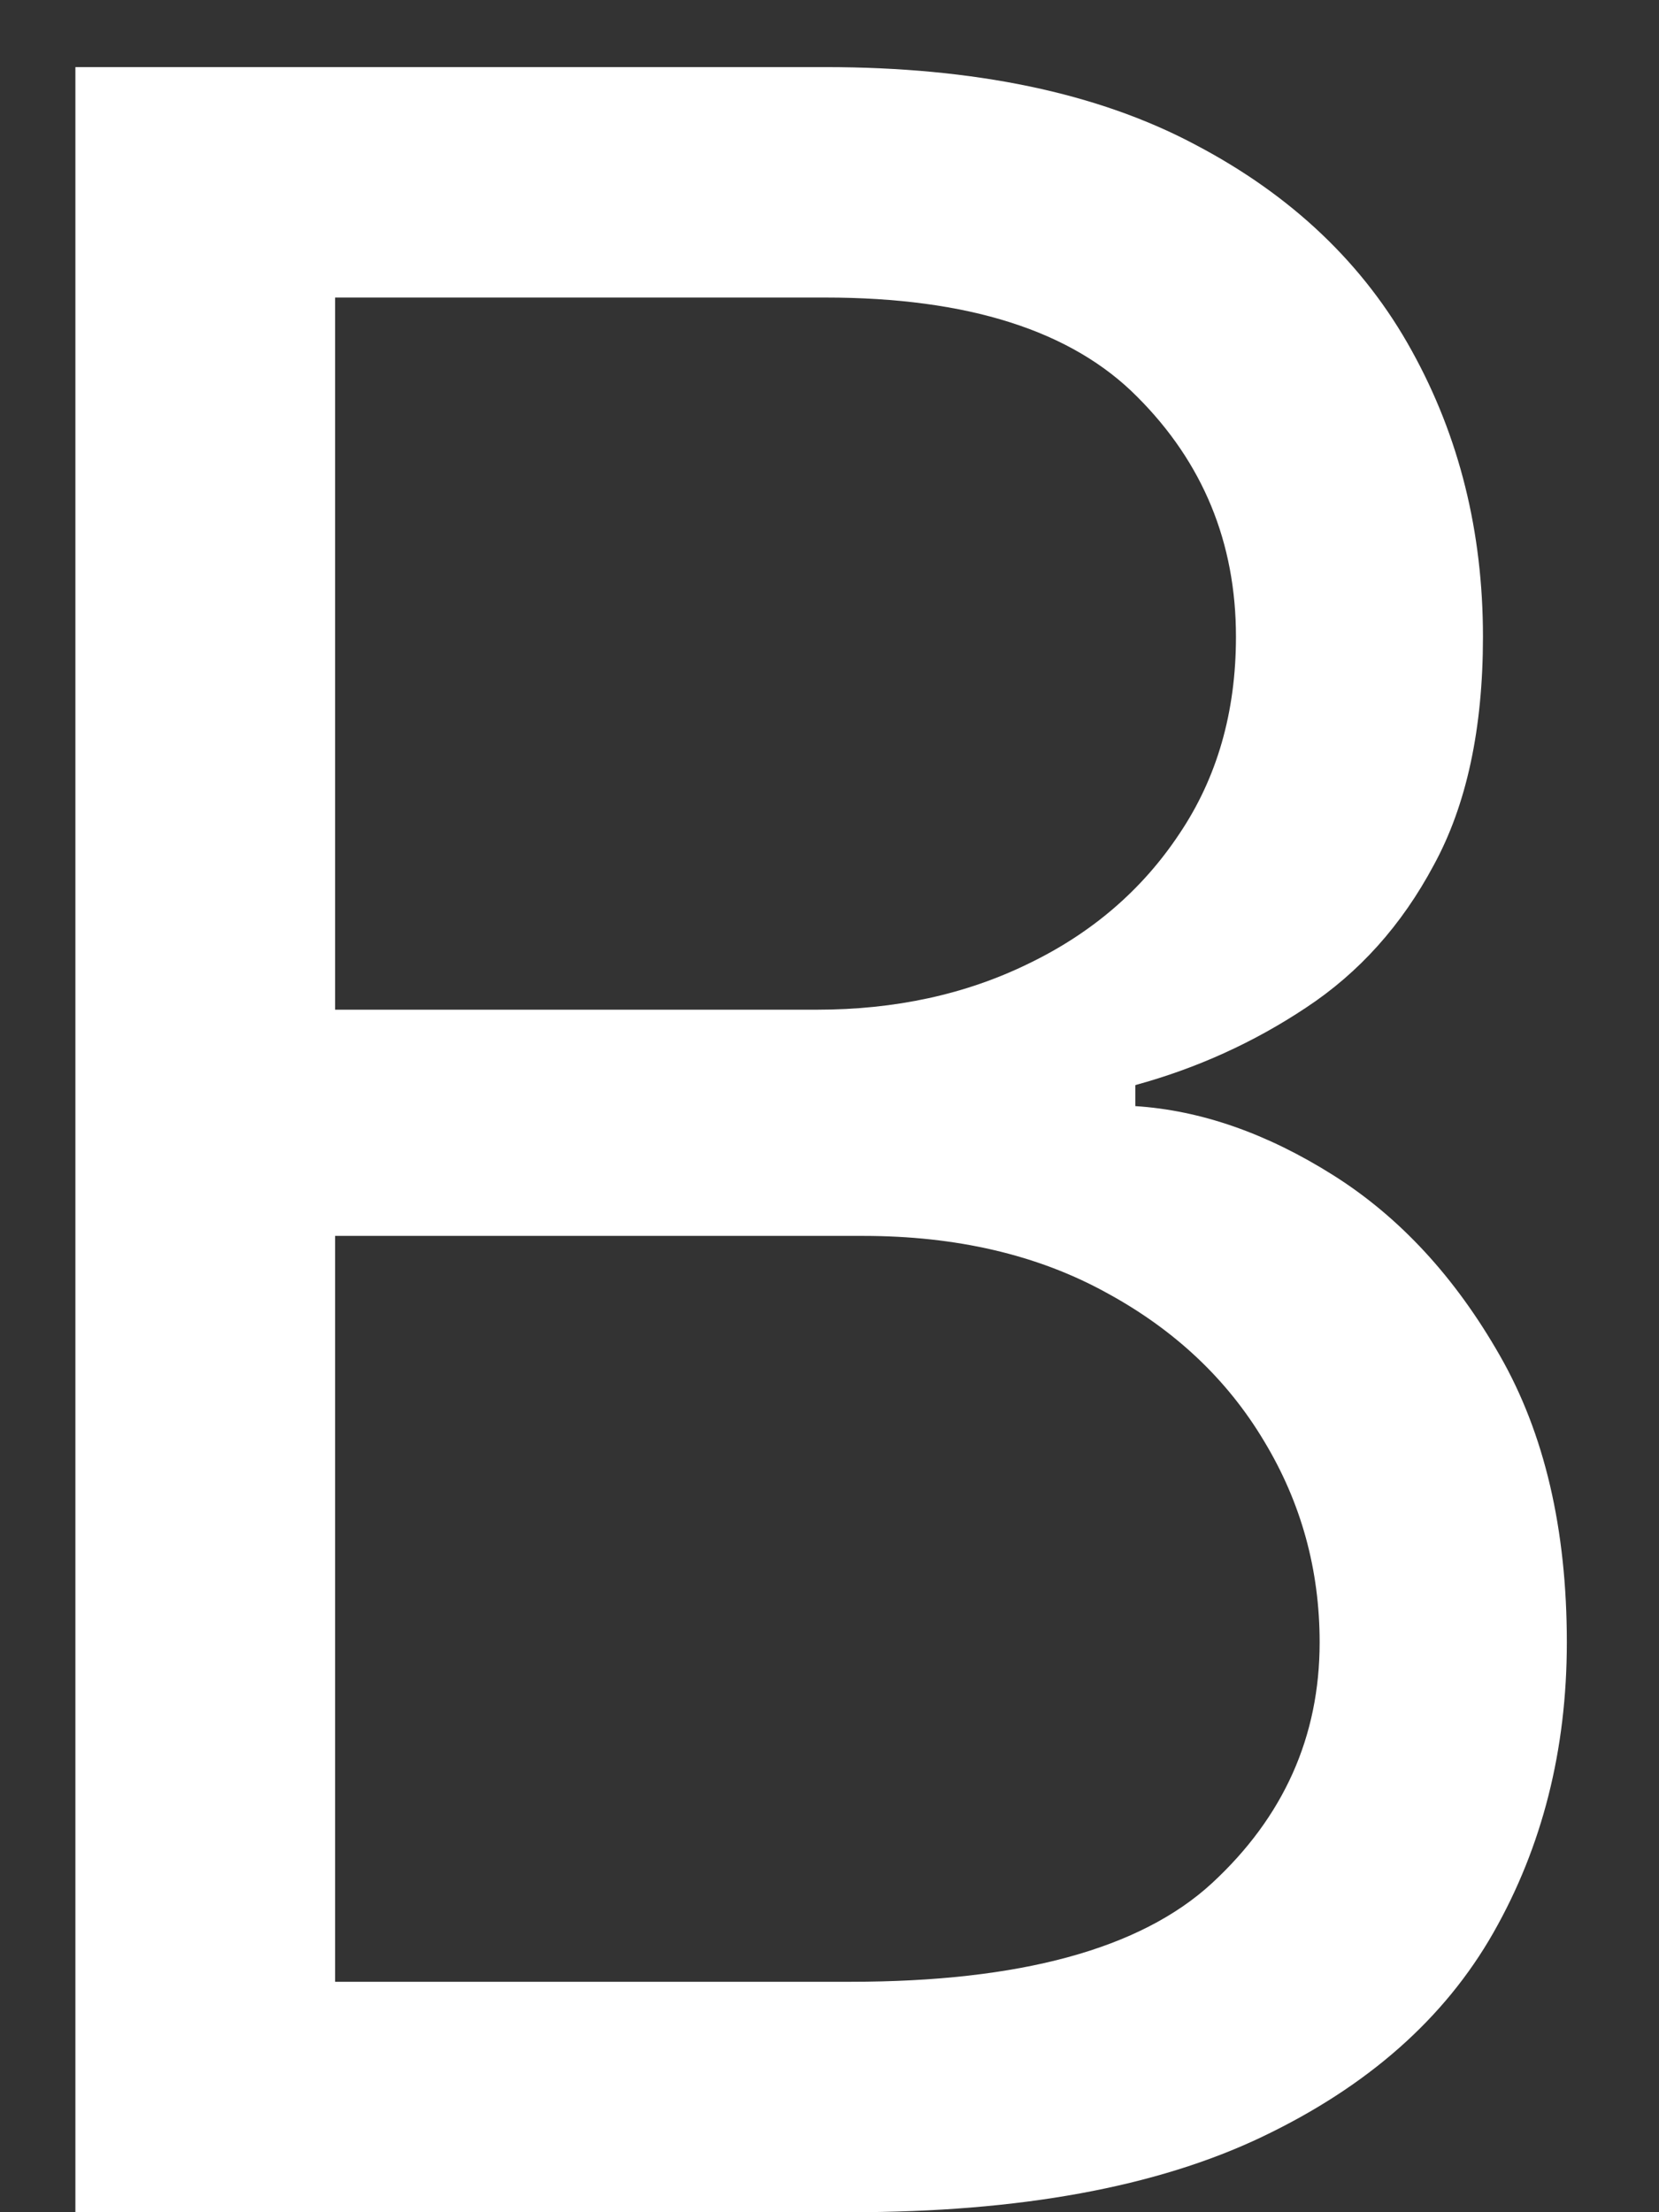 <svg width="9" height="12" viewBox="0 0 9 12" fill="none" xmlns="http://www.w3.org/2000/svg">
<rect x="0" y="0" width="9" height="12" fill="#333333" stroke="none"/>
<path d="M0.409 12V0.364H4.477C5.288 0.364 5.956 0.504 6.483 0.784C7.009 1.06 7.401 1.434 7.659 1.903C7.917 2.369 8.045 2.886 8.045 3.454C8.045 3.954 7.956 4.367 7.778 4.693C7.604 5.019 7.373 5.276 7.085 5.466C6.801 5.655 6.492 5.795 6.159 5.886V6C6.515 6.023 6.873 6.148 7.233 6.375C7.593 6.602 7.894 6.928 8.136 7.352C8.379 7.776 8.5 8.295 8.5 8.909C8.5 9.492 8.367 10.017 8.102 10.483C7.837 10.949 7.419 11.318 6.847 11.591C6.275 11.864 5.53 12 4.614 12H0.409ZM1.818 10.75H4.614C5.534 10.75 6.187 10.572 6.574 10.216C6.964 9.856 7.159 9.42 7.159 8.909C7.159 8.515 7.059 8.151 6.858 7.818C6.657 7.481 6.371 7.212 6 7.011C5.629 6.807 5.189 6.704 4.682 6.704H1.818V10.75ZM1.818 5.477H4.432C4.856 5.477 5.239 5.394 5.58 5.227C5.924 5.061 6.197 4.826 6.398 4.523C6.602 4.22 6.705 3.864 6.705 3.454C6.705 2.943 6.526 2.509 6.17 2.153C5.814 1.793 5.25 1.614 4.477 1.614H1.818V5.477Z" fill="white"/>
</svg>
